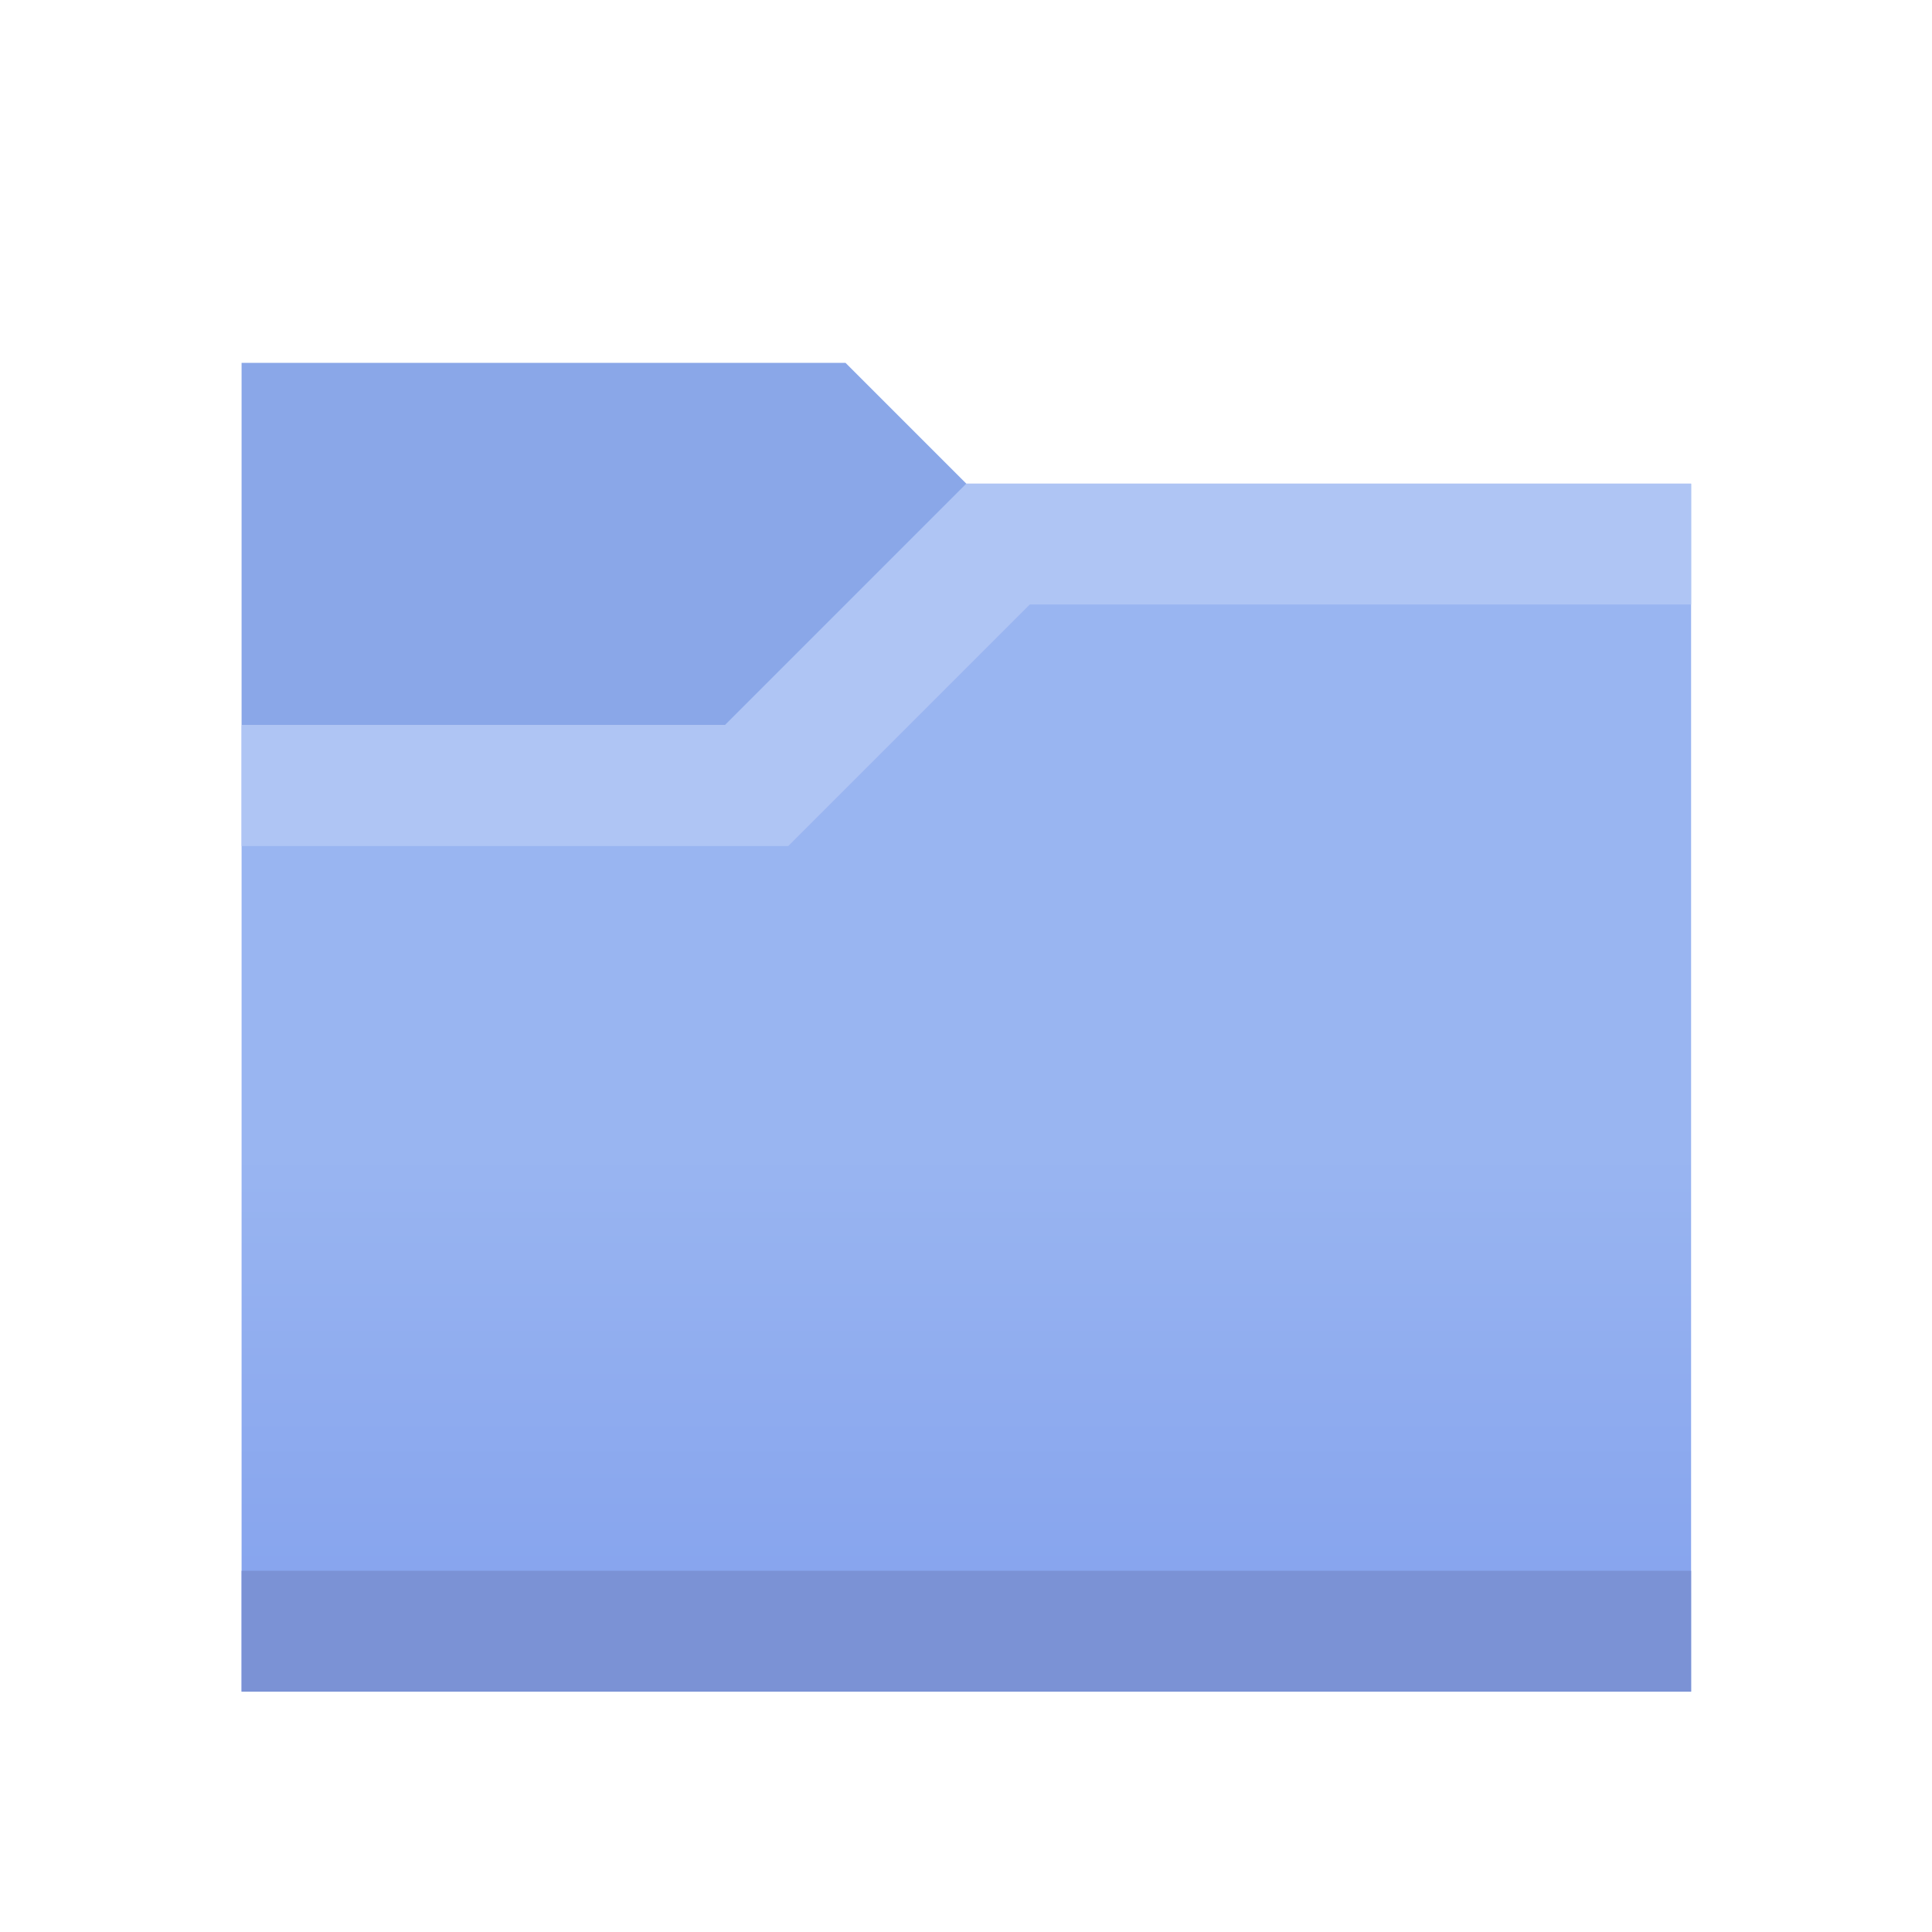 <?xml version="1.0" encoding="UTF-8" standalone="no"?>
<svg
   xmlns:dc="http://purl.org/dc/elements/1.1/"
   xmlns:cc="http://creativecommons.org/ns#"
   xmlns:rdf="http://www.w3.org/1999/02/22-rdf-syntax-ns#"
   xmlns:svg="http://www.w3.org/2000/svg"
   xmlns="http://www.w3.org/2000/svg"
   xmlns:xlink="http://www.w3.org/1999/xlink"
   xmlns:sodipodi="http://sodipodi.sourceforge.net/DTD/sodipodi-0.dtd"
   xmlns:inkscape="http://www.inkscape.org/namespaces/inkscape"
   inkscape:version="0.92.2 5c3e80d, 2017-08-06"
   sodipodi:docname="folder-blue.svg"
   height="16"
   width="16"
   version="1.1"
   id="svg23">
  <sodipodi:namedview
     inkscape:current-layer="svg23"
     inkscape:window-maximized="1"
     inkscape:window-y="20"
     inkscape:window-x="0"
     inkscape:cy="8.6010809"
     inkscape:cx="7.3553664"
     inkscape:zoom="29.5"
     inkscape:snap-page="true"
     showgrid="true"
     id="namedview22"
     inkscape:window-height="748"
     inkscape:window-width="1366"
     inkscape:pageshadow="2"
     inkscape:pageopacity="0"
     guidetolerance="10"
     gridtolerance="10"
     objecttolerance="10"
     borderopacity="1"
     bordercolor="#666666"
     pagecolor="#ffffff">
    <inkscape:grid
       id="grid841"
       type="xygrid" />
  </sodipodi:namedview>
  <defs
     id="defs7">
    <linearGradient
       id="linearGradient4538-3"
       y2="547.63"
       gradientUnits="userSpaceOnUse"
       x2="416.57"
       gradientTransform="translate(0,-5e-6)"
       y1="530.85"
       x1="416.57">
      <stop
         stop-color="#c8e6fc"
         offset="0"
         id="stop2" />
      <stop
         stop-color="#aad5f7"
         offset="1"
         id="stop4" />
    </linearGradient>
    <linearGradient
       id="linearGradient4538-3-6"
       y2="553.46"
       gradientUnits="userSpaceOnUse"
       x2="416.57"
       gradientTransform="translate(0,-5e-6)"
       y1="515.8"
       x1="416.57">
      <stop
         stop-color="#c8e6fc"
         offset="0"
         id="stop2-1" />
      <stop
         stop-color="#b4daf9"
         offset="1"
         id="stop4-2" />
    </linearGradient>
    <linearGradient
       id="folderGradient"
       x1="416.57"
       gradientUnits="userSpaceOnUse"
       y1="515.8"
       gradientTransform="translate(-1e-6,-1e-5)"
       x2="416.57"
       y2="553.46">
      <stop
         stop-color="#9ac5f1"
         offset="0"
         id="stop2-3" />
      <stop
         stop-color="#77abea"
         offset="1"
         id="stop4-6" />
    </linearGradient>
    <linearGradient
       xlink:href="#folderGradient"
       id="linearGradient919"
       x1="15.81"
       y1="19.075"
       x2="15.81"
       y2="32.882"
       gradientUnits="userSpaceOnUse" />
    <linearGradient
       xlink:href="#folderGradient-172"
       id="linearGradient919-647"
       x1="15.81"
       y1="19.075"
       x2="15.81"
       y2="32.882"
       gradientUnits="userSpaceOnUse" />
    <linearGradient
       id="folderGradient-172"
       x1="416.57"
       gradientUnits="userSpaceOnUse"
       y1="515.8"
       gradientTransform="translate(-1e-6,-1e-5)"
       x2="416.57"
       y2="553.46">
      <stop
         stop-color="#99b5f1"
         offset="0"
         id="stop1027" />
      <stop
         stop-color="#7695ea"
         offset="1"
         id="stop1029" />
    </linearGradient>
  </defs>
  <g
     transform="matrix(0.688,0,0,0.688,0,-6)"
     id="g839">
    <g
       id="g881">
      <g
         transform="matrix(0.727,0,0,0.727,0,8.727)"
         id="g837">
        <path
           inkscape:connector-curvature="0"
           id="rect892"
           d="m 14,6 6,6 H 4 V 6 Z"
           style="opacity:1;vector-effect:none;fill:#8aa7e8;fill-opacity:1;fill-rule:nonzero;stroke:none;stroke-width:0.11;stroke-linecap:round;stroke-linejoin:round;stroke-miterlimit:4;stroke-dasharray:none;stroke-dashoffset:0;stroke-opacity:1;paint-order:normal"
           sodipodi:nodetypes="ccccc" />
        <path
           style="opacity:1;vector-effect:none;fill:url(#linearGradient919-647);fill-opacity:1;fill-rule:nonzero;stroke:none;stroke-width:0.11;stroke-linecap:round;stroke-linejoin:round;stroke-miterlimit:4;stroke-dasharray:none;stroke-dashoffset:0;stroke-opacity:1;paint-order:normal"
           d="m 4,12 h 8 L 16,8 H 28 V 28 H 4 Z"
           id="rect857"
           inkscape:connector-curvature="0"
           sodipodi:nodetypes="ccccccc" />
        <g
           id="g18-3"
           transform="matrix(0.5,0,0,0.5,0,-2)">
          <rect
             y="56"
             x="8"
             height="4"
             width="48"
             id="rect855"
             style="opacity:1;vector-effect:none;fill:#7b92d5;fill-opacity:1;fill-rule:nonzero;stroke:none;stroke-width:0.22;stroke-linecap:round;stroke-linejoin:round;stroke-miterlimit:4;stroke-dasharray:none;stroke-dashoffset:0;stroke-opacity:1;paint-order:normal" />
        </g>
        <path
           inkscape:connector-curvature="0"
           id="rect859-6"
           d="m 4,12 h 8 l 4,-4 h 12 v 2 H 17.051 l -4,4 H 4 Z"
           style="opacity:1;vector-effect:none;fill:#afc5f4;fill-opacity:1;fill-rule:nonzero;stroke:none;stroke-width:0.11;stroke-linecap:round;stroke-linejoin:round;stroke-miterlimit:4;stroke-dasharray:none;stroke-dashoffset:0;stroke-opacity:1;paint-order:normal"
           sodipodi:nodetypes="ccccccccc" />
      </g>
    </g>
  </g>
</svg>

